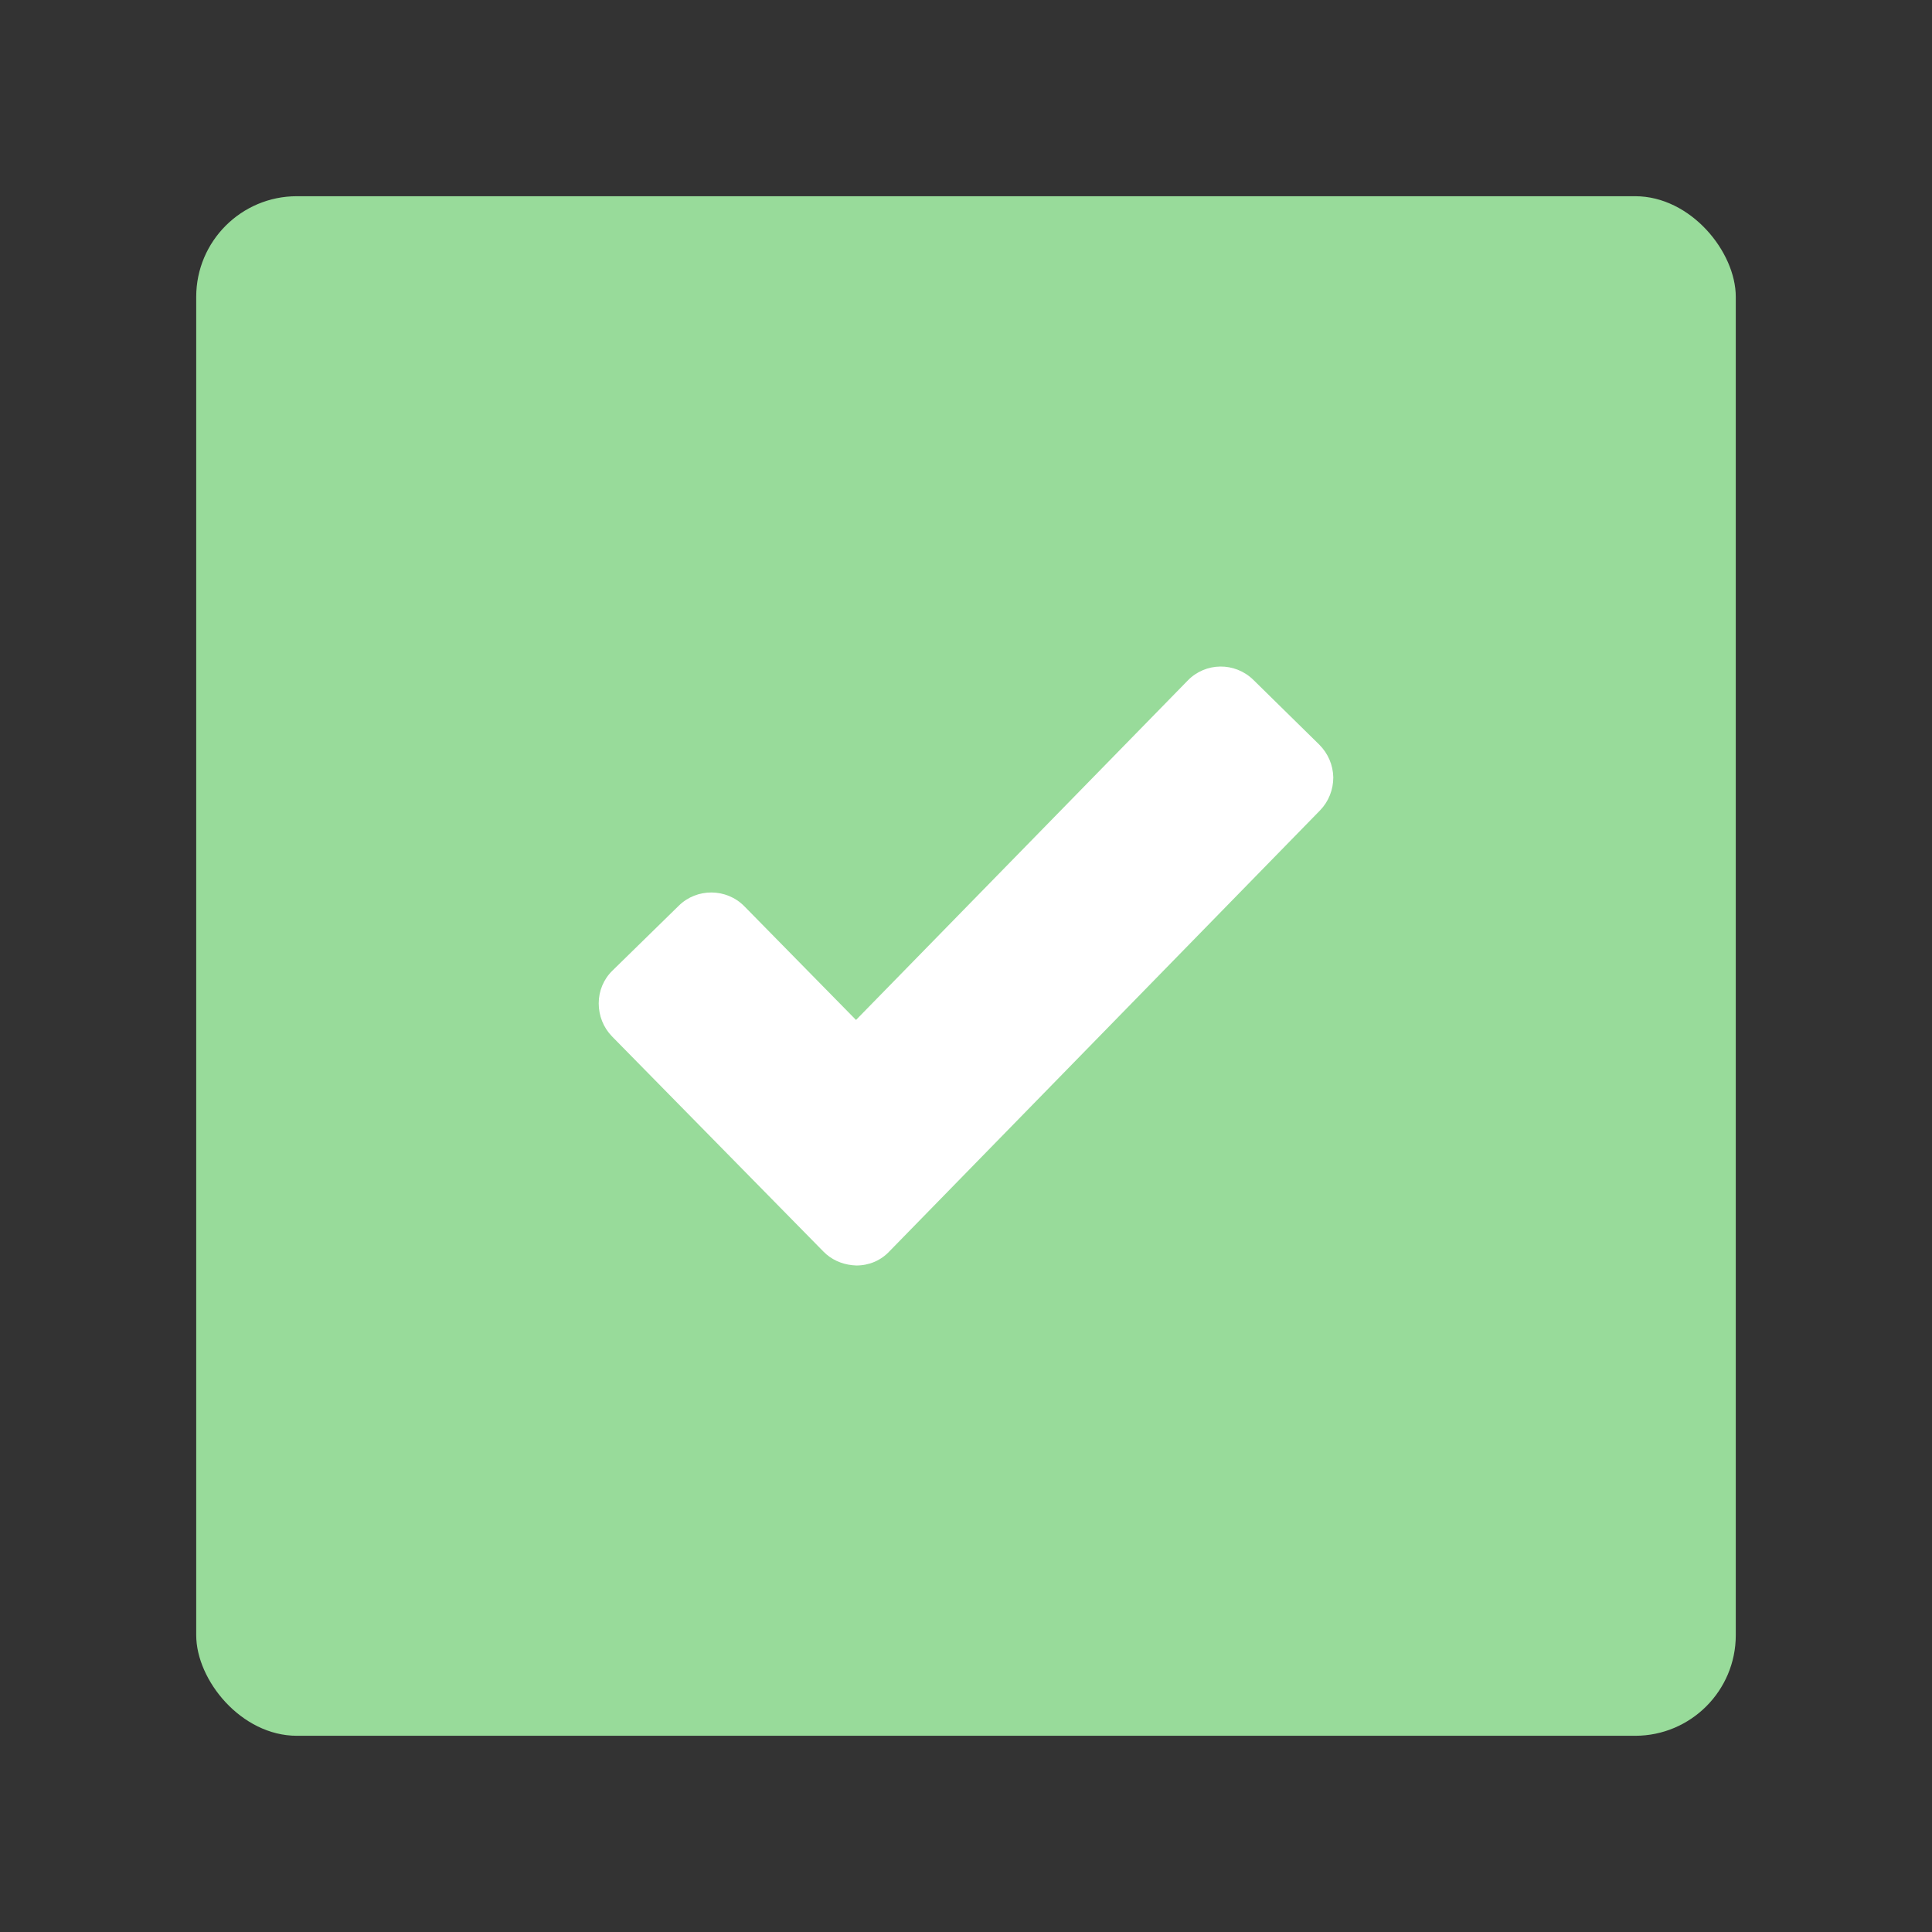<svg xmlns="http://www.w3.org/2000/svg" xmlns:svg="http://www.w3.org/2000/svg" id="svg2" width="192" height="192" version="1.1" viewBox="0 0 192 192"><rect x="0" y="0" width="192" height="192" fill="#333333" stroke="none"/><g id="layer1" transform="translate(0,-860.362)"><rect style="fill:#98db9a;fill-opacity:1;fill-rule:evenodd;stroke:none;stroke-opacity:1" id="rect842" width="153" height="153" x="19.5" y="879.862" rx="10"/><path id="path873" d="M 60.87,956.815 C 59.985,957.672 59.5,958.842 59.5,960.069 c 0,1.227 0.457,2.397 1.313,3.282 l 21.004,21.375 c 0.771,0.799 1.798,1.256 2.882,1.37 0.143,0 0.285,0.029 0.4,0.029 1.256,0 2.426,-0.485 3.282,-1.398 l 42.807,-43.834 c 0.856,-0.885 1.313,-2.055 1.313,-3.282 -0.029,-1.227 -0.514,-2.369 -1.398,-3.253 l -6.564,-6.45 c -1.826,-1.769 -4.737,-1.741 -6.507,0.086 L 85.07,961.724 73.969,950.423 c -1.769,-1.798 -4.709,-1.826 -6.507,-0.057 z" class="st1" style="stroke-width:1;fill:#fff;fill-opacity:1"/></g><style id="style853" type="text/css">.st1{fill:#fff}</style></svg>